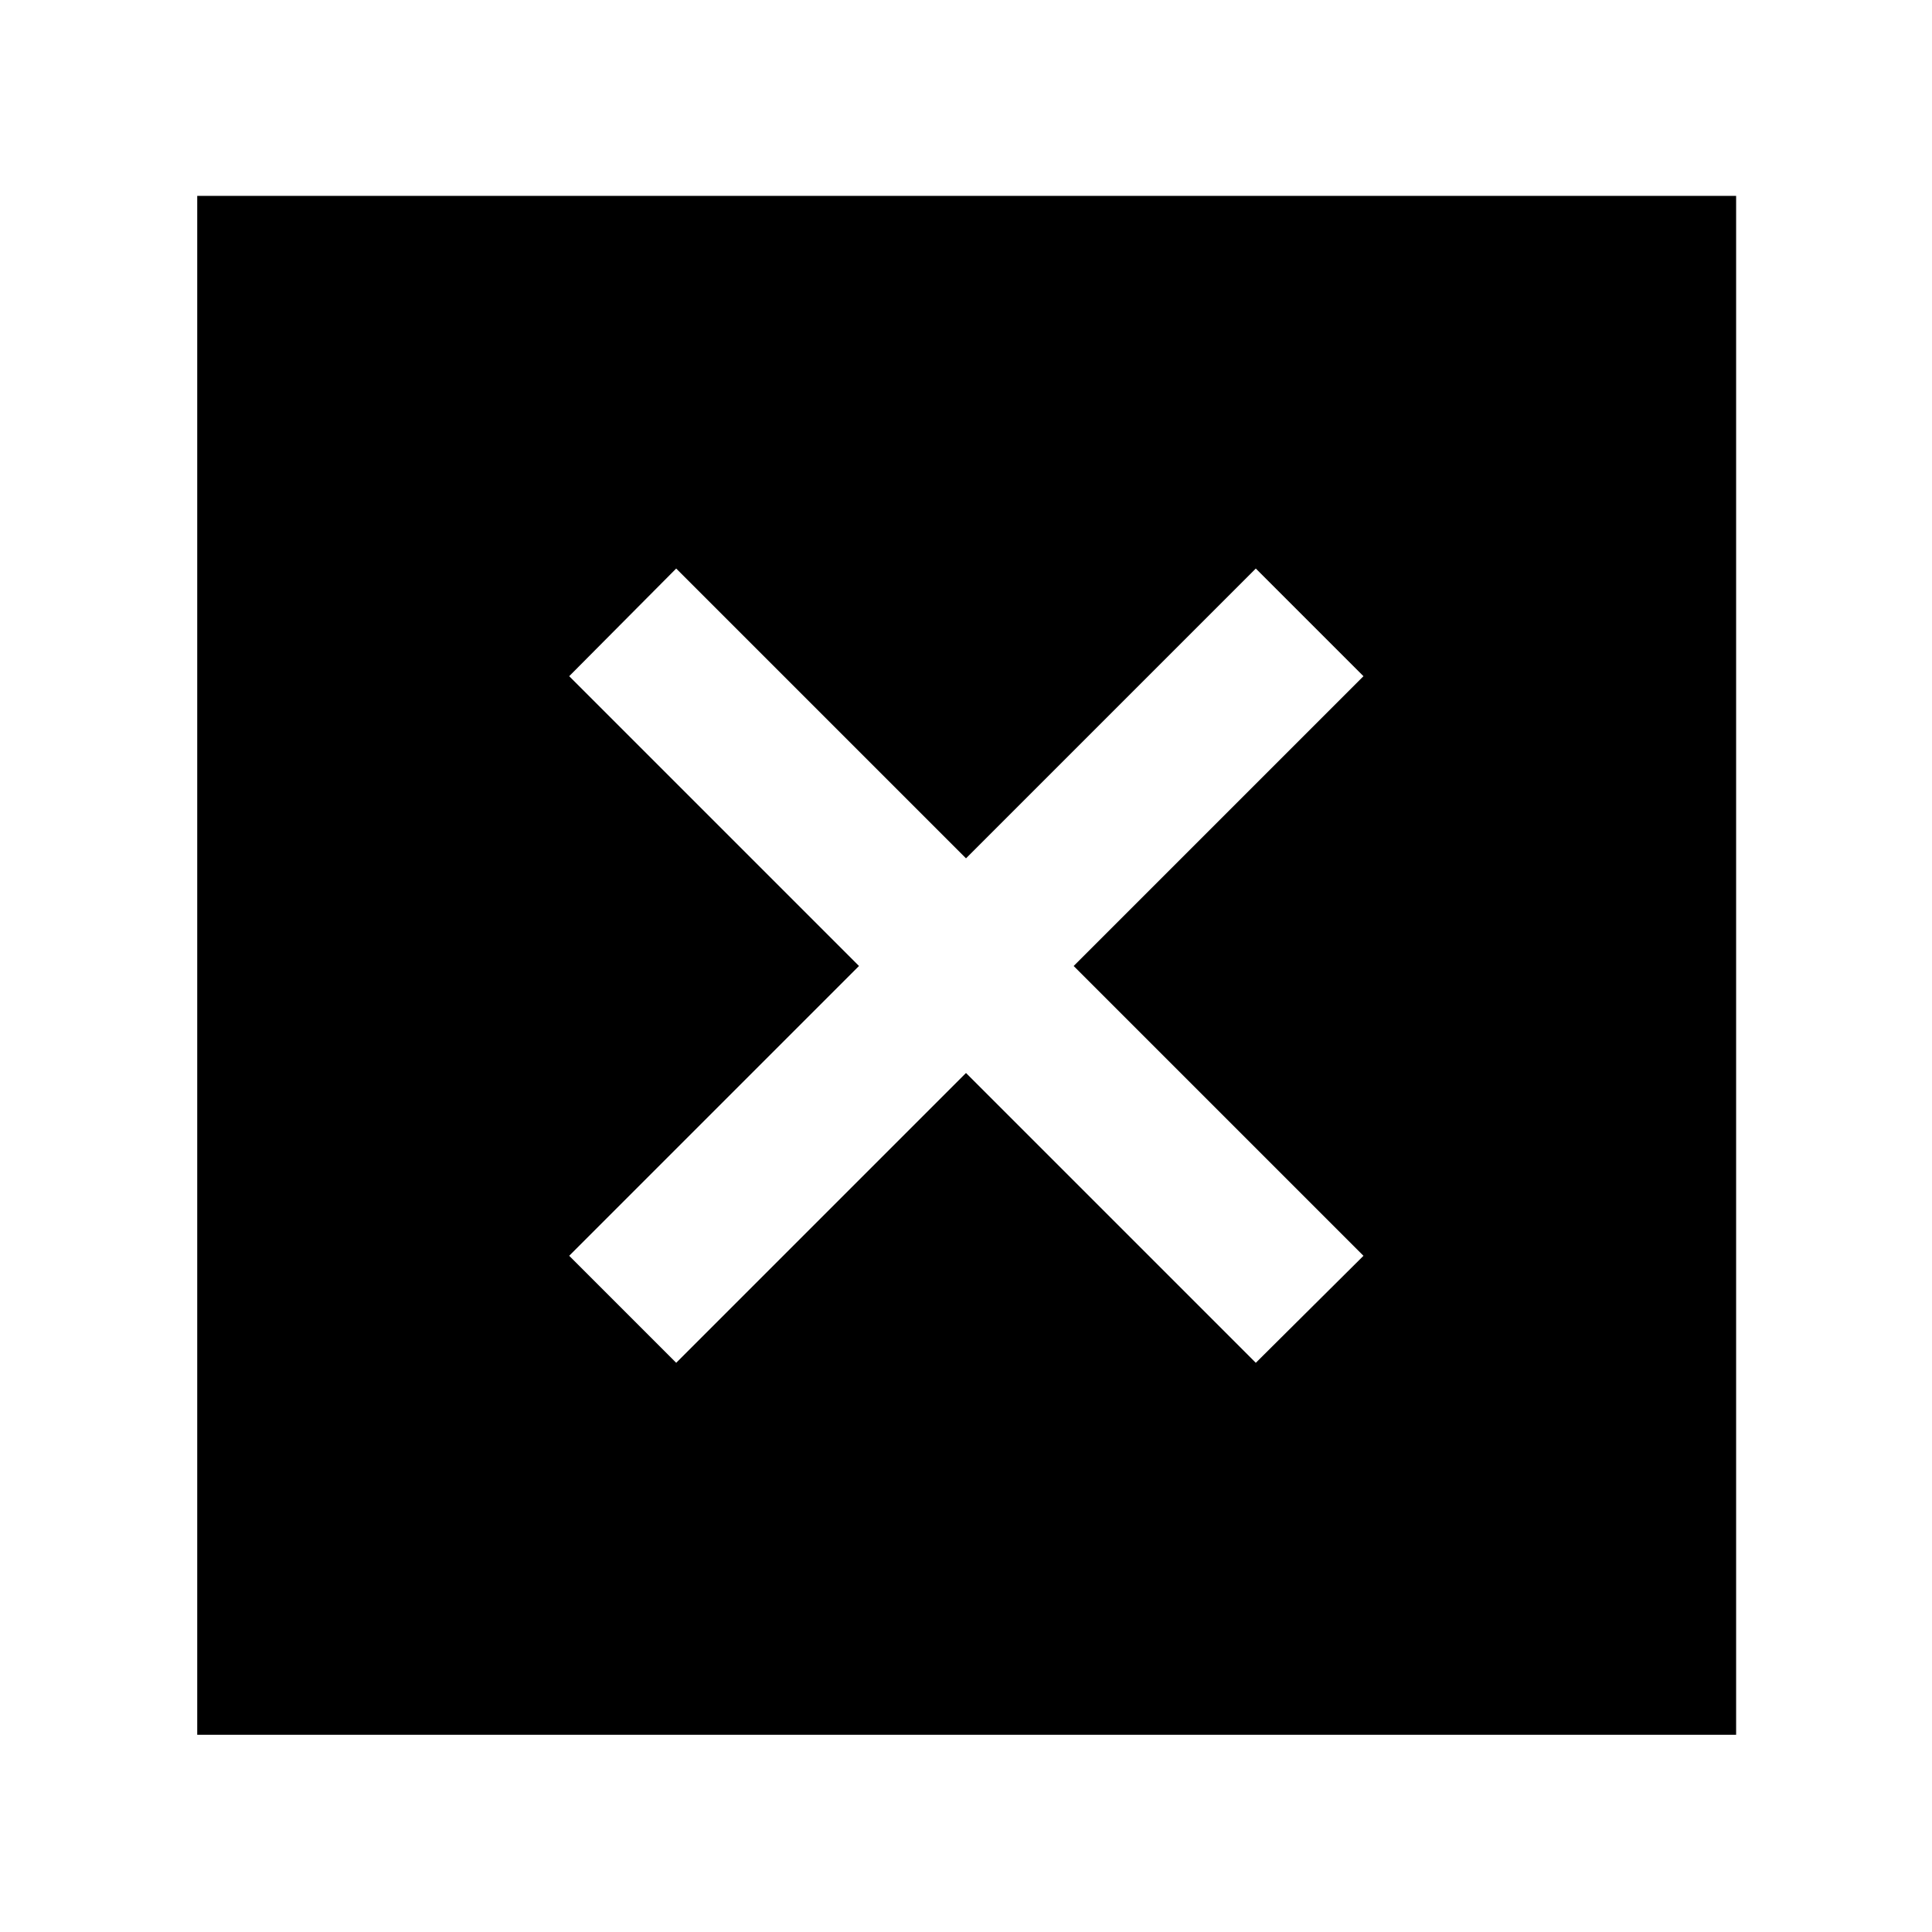 <svg xmlns="http://www.w3.org/2000/svg" height="40" viewBox="0 -960 960 960" width="40"><path d="M98-98v-764.67h764.67V-98H98Zm238-184.83 144-144 144 144L677.5-336l-144-144 144-144-53.5-53.5-144 144-144-144-53.17 53.5 144 144-144 144L336-282.83Z"/></svg>